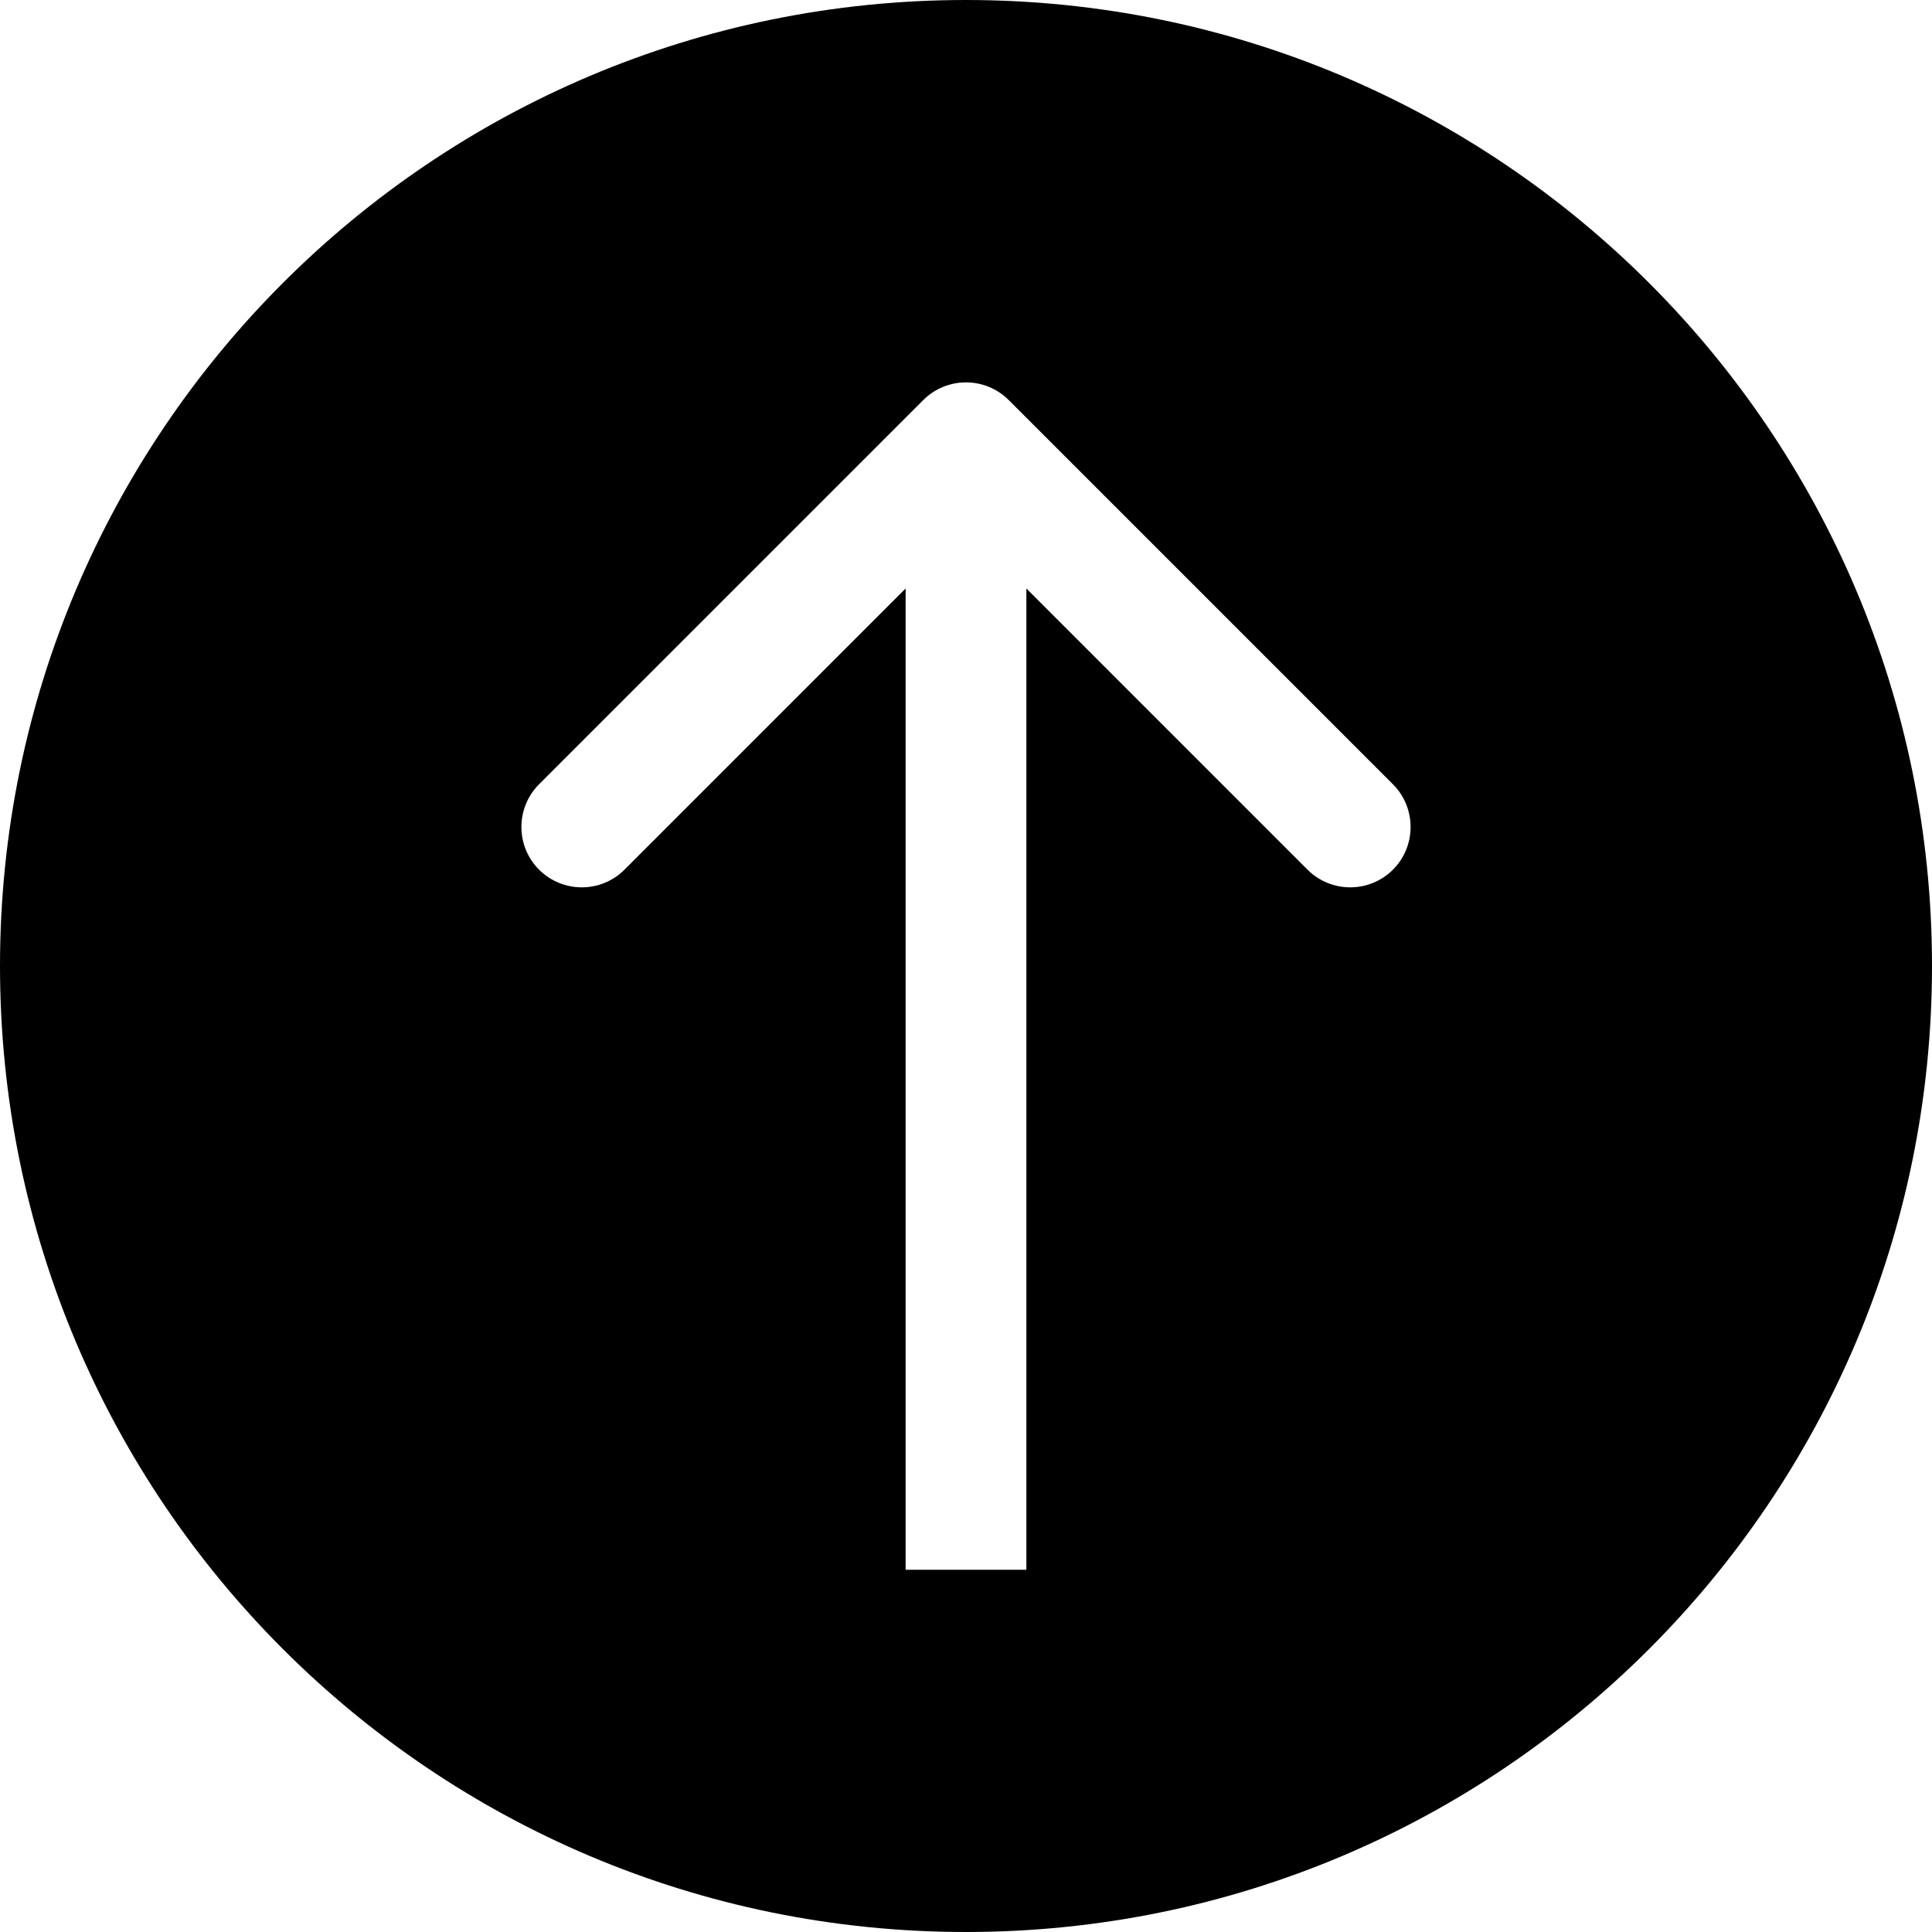 <svg width="48" height="48" viewBox="0 0 48 48" fill="none" xmlns="http://www.w3.org/2000/svg">
<path fill-rule="evenodd" clip-rule="evenodd" d="M24 0C10.745 0 0 10.745 0 24C0 37.255 10.745 48 24 48C37.255 48 48 37.255 48 24C48 10.745 37.255 0 24 0ZM25.5 39V14.621L32.485 21.607C33.071 22.192 34.021 22.192 34.607 21.607C35.192 21.021 35.192 20.071 34.607 19.485L25.061 9.939C24.475 9.354 23.525 9.354 22.939 9.939L13.393 19.485C12.808 20.071 12.808 21.021 13.393 21.607C13.979 22.192 14.929 22.192 15.515 21.607L22.5 14.621V39H25.5Z" fill="black"/>
</svg>
